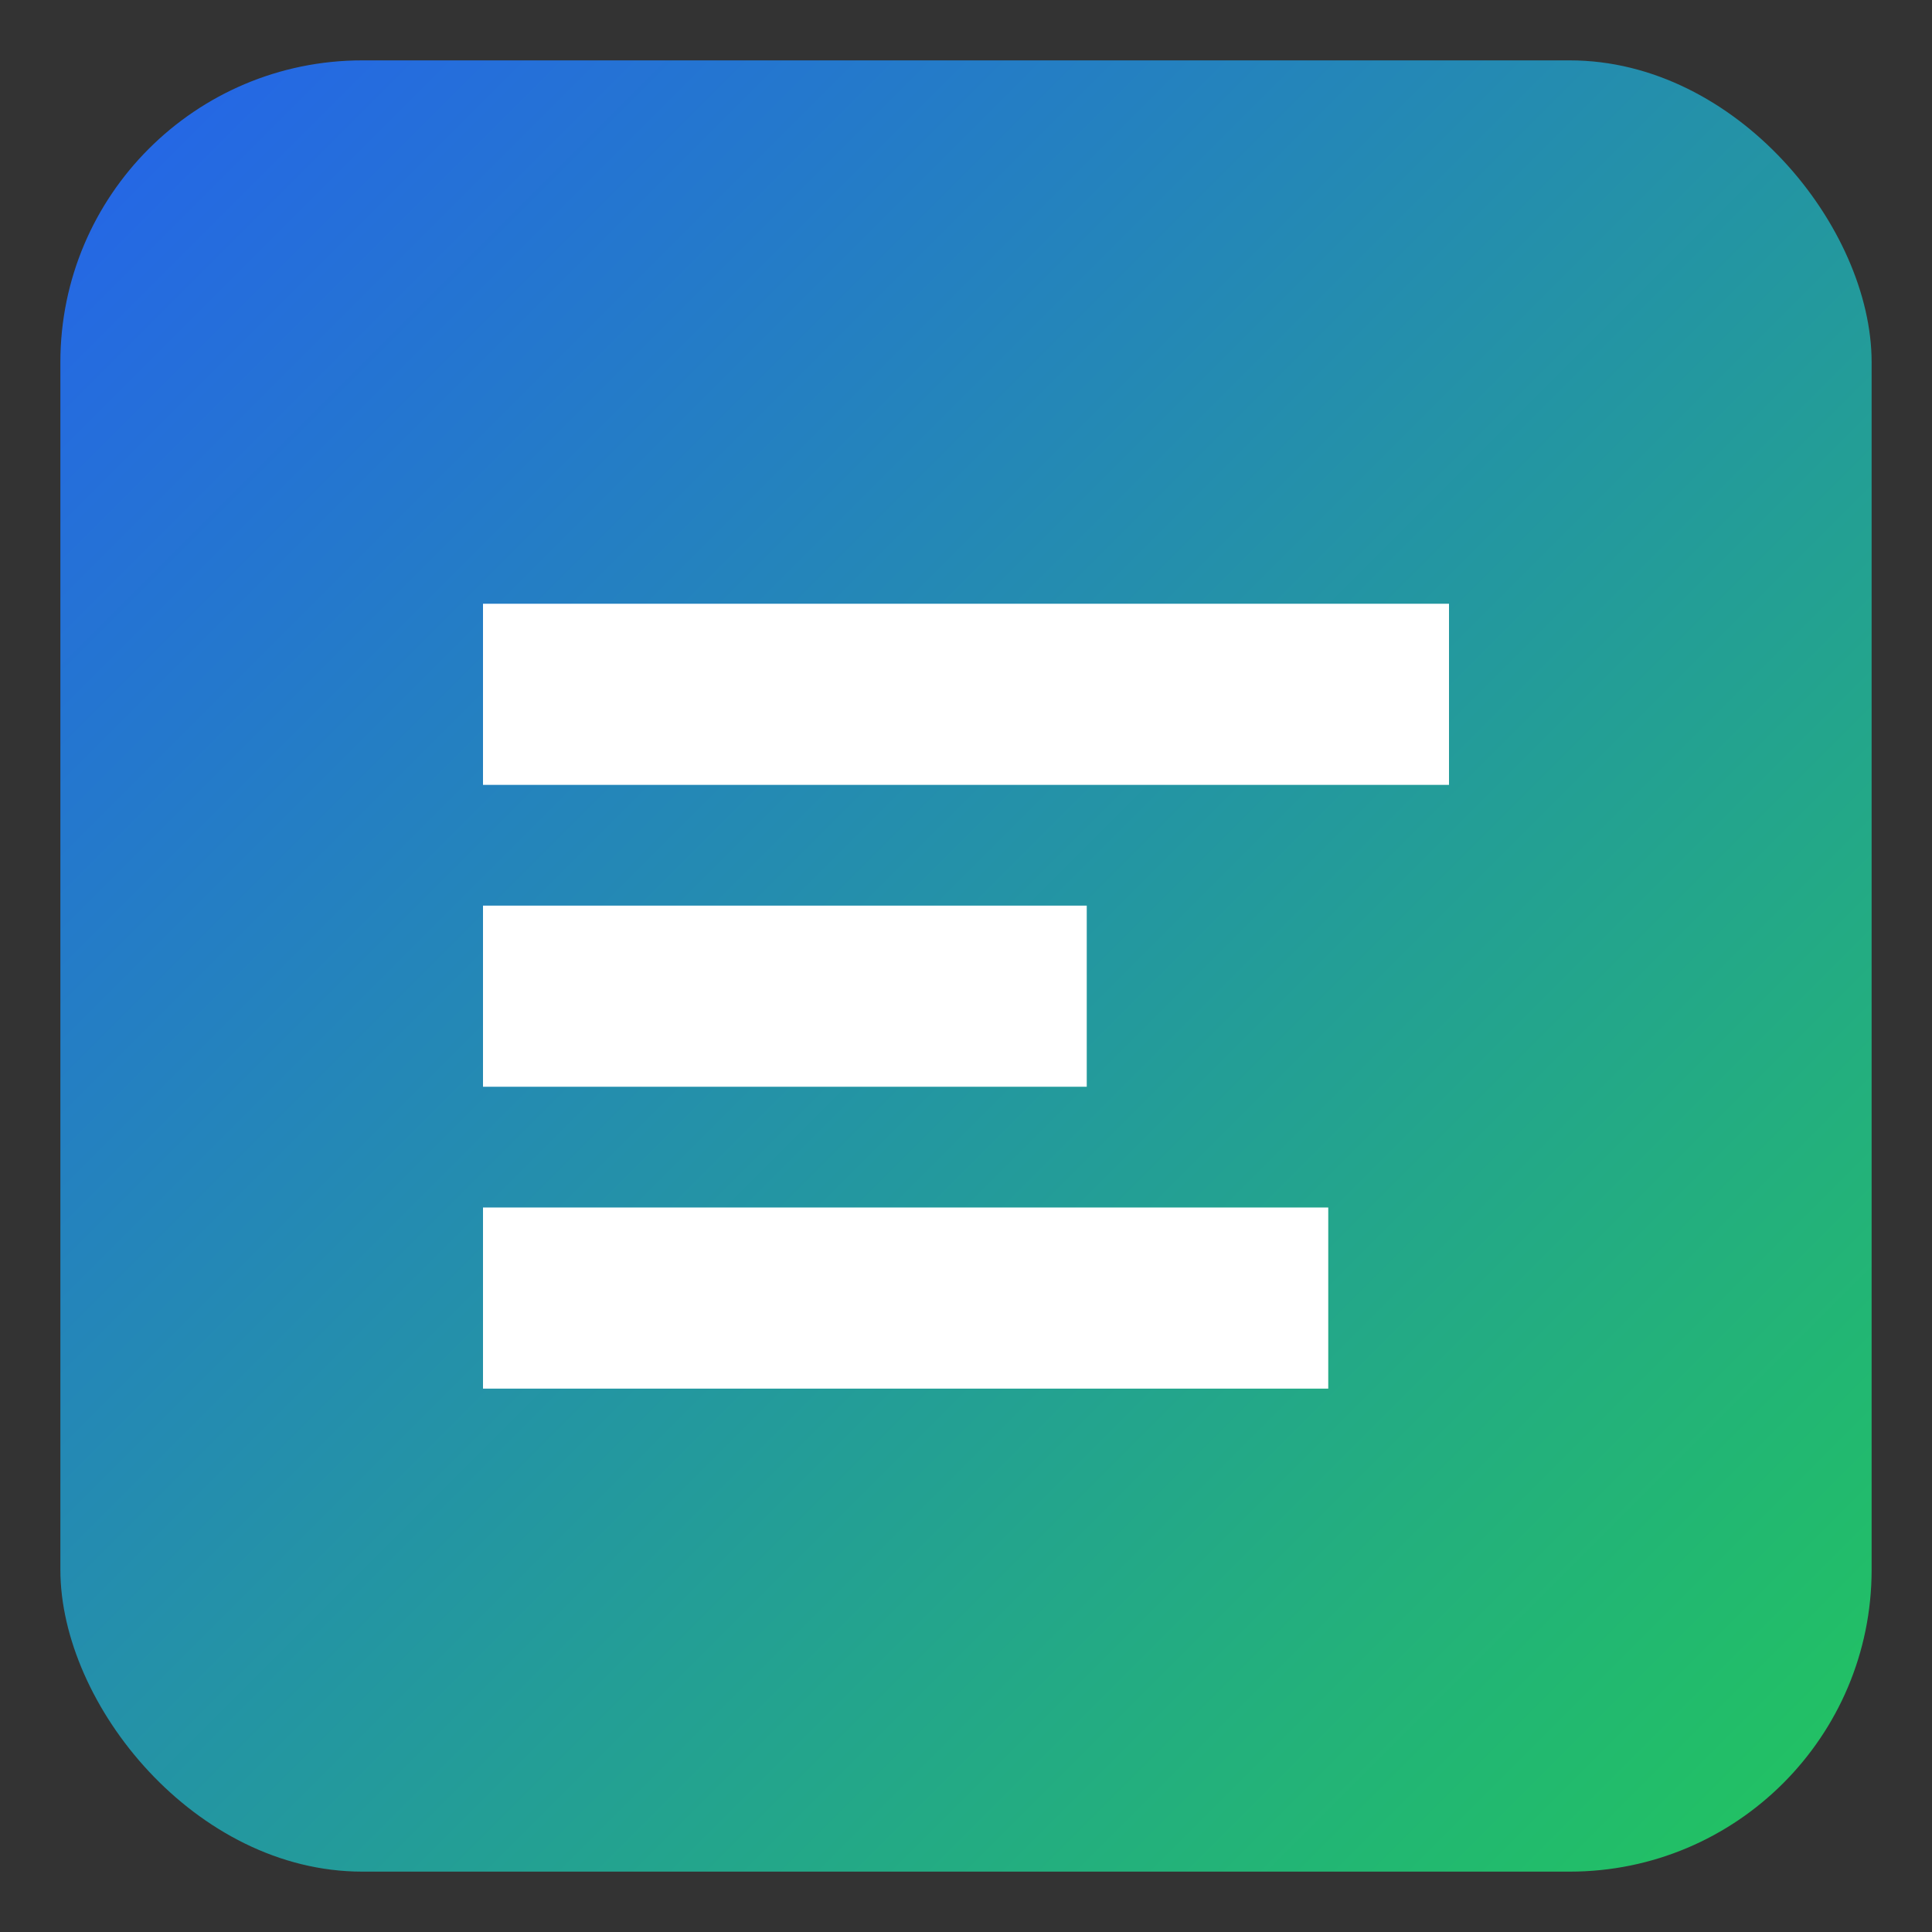 <svg xmlns="http://www.w3.org/2000/svg" viewBox="0 0 64 64">
  <rect x="0" y="0" width="64" height="64" fill="#333333" stroke="none"/>
  <defs>
    <linearGradient id="g" x1="0" y1="0" x2="1" y2="1">
      <stop offset="0" stop-color="#2563eb"/>
      <stop offset="1" stop-color="#22c55e"/>
    </linearGradient>
  </defs>
  <rect rx="10" ry="10" x="2" y="2" width="60" height="60" fill="url(#g)"/>
  <g fill="#fff">
    <path d="M16 20h32v6H16zM16 30h20v6H16zM16 40h28v6H16z"/>
  </g>
</svg>

